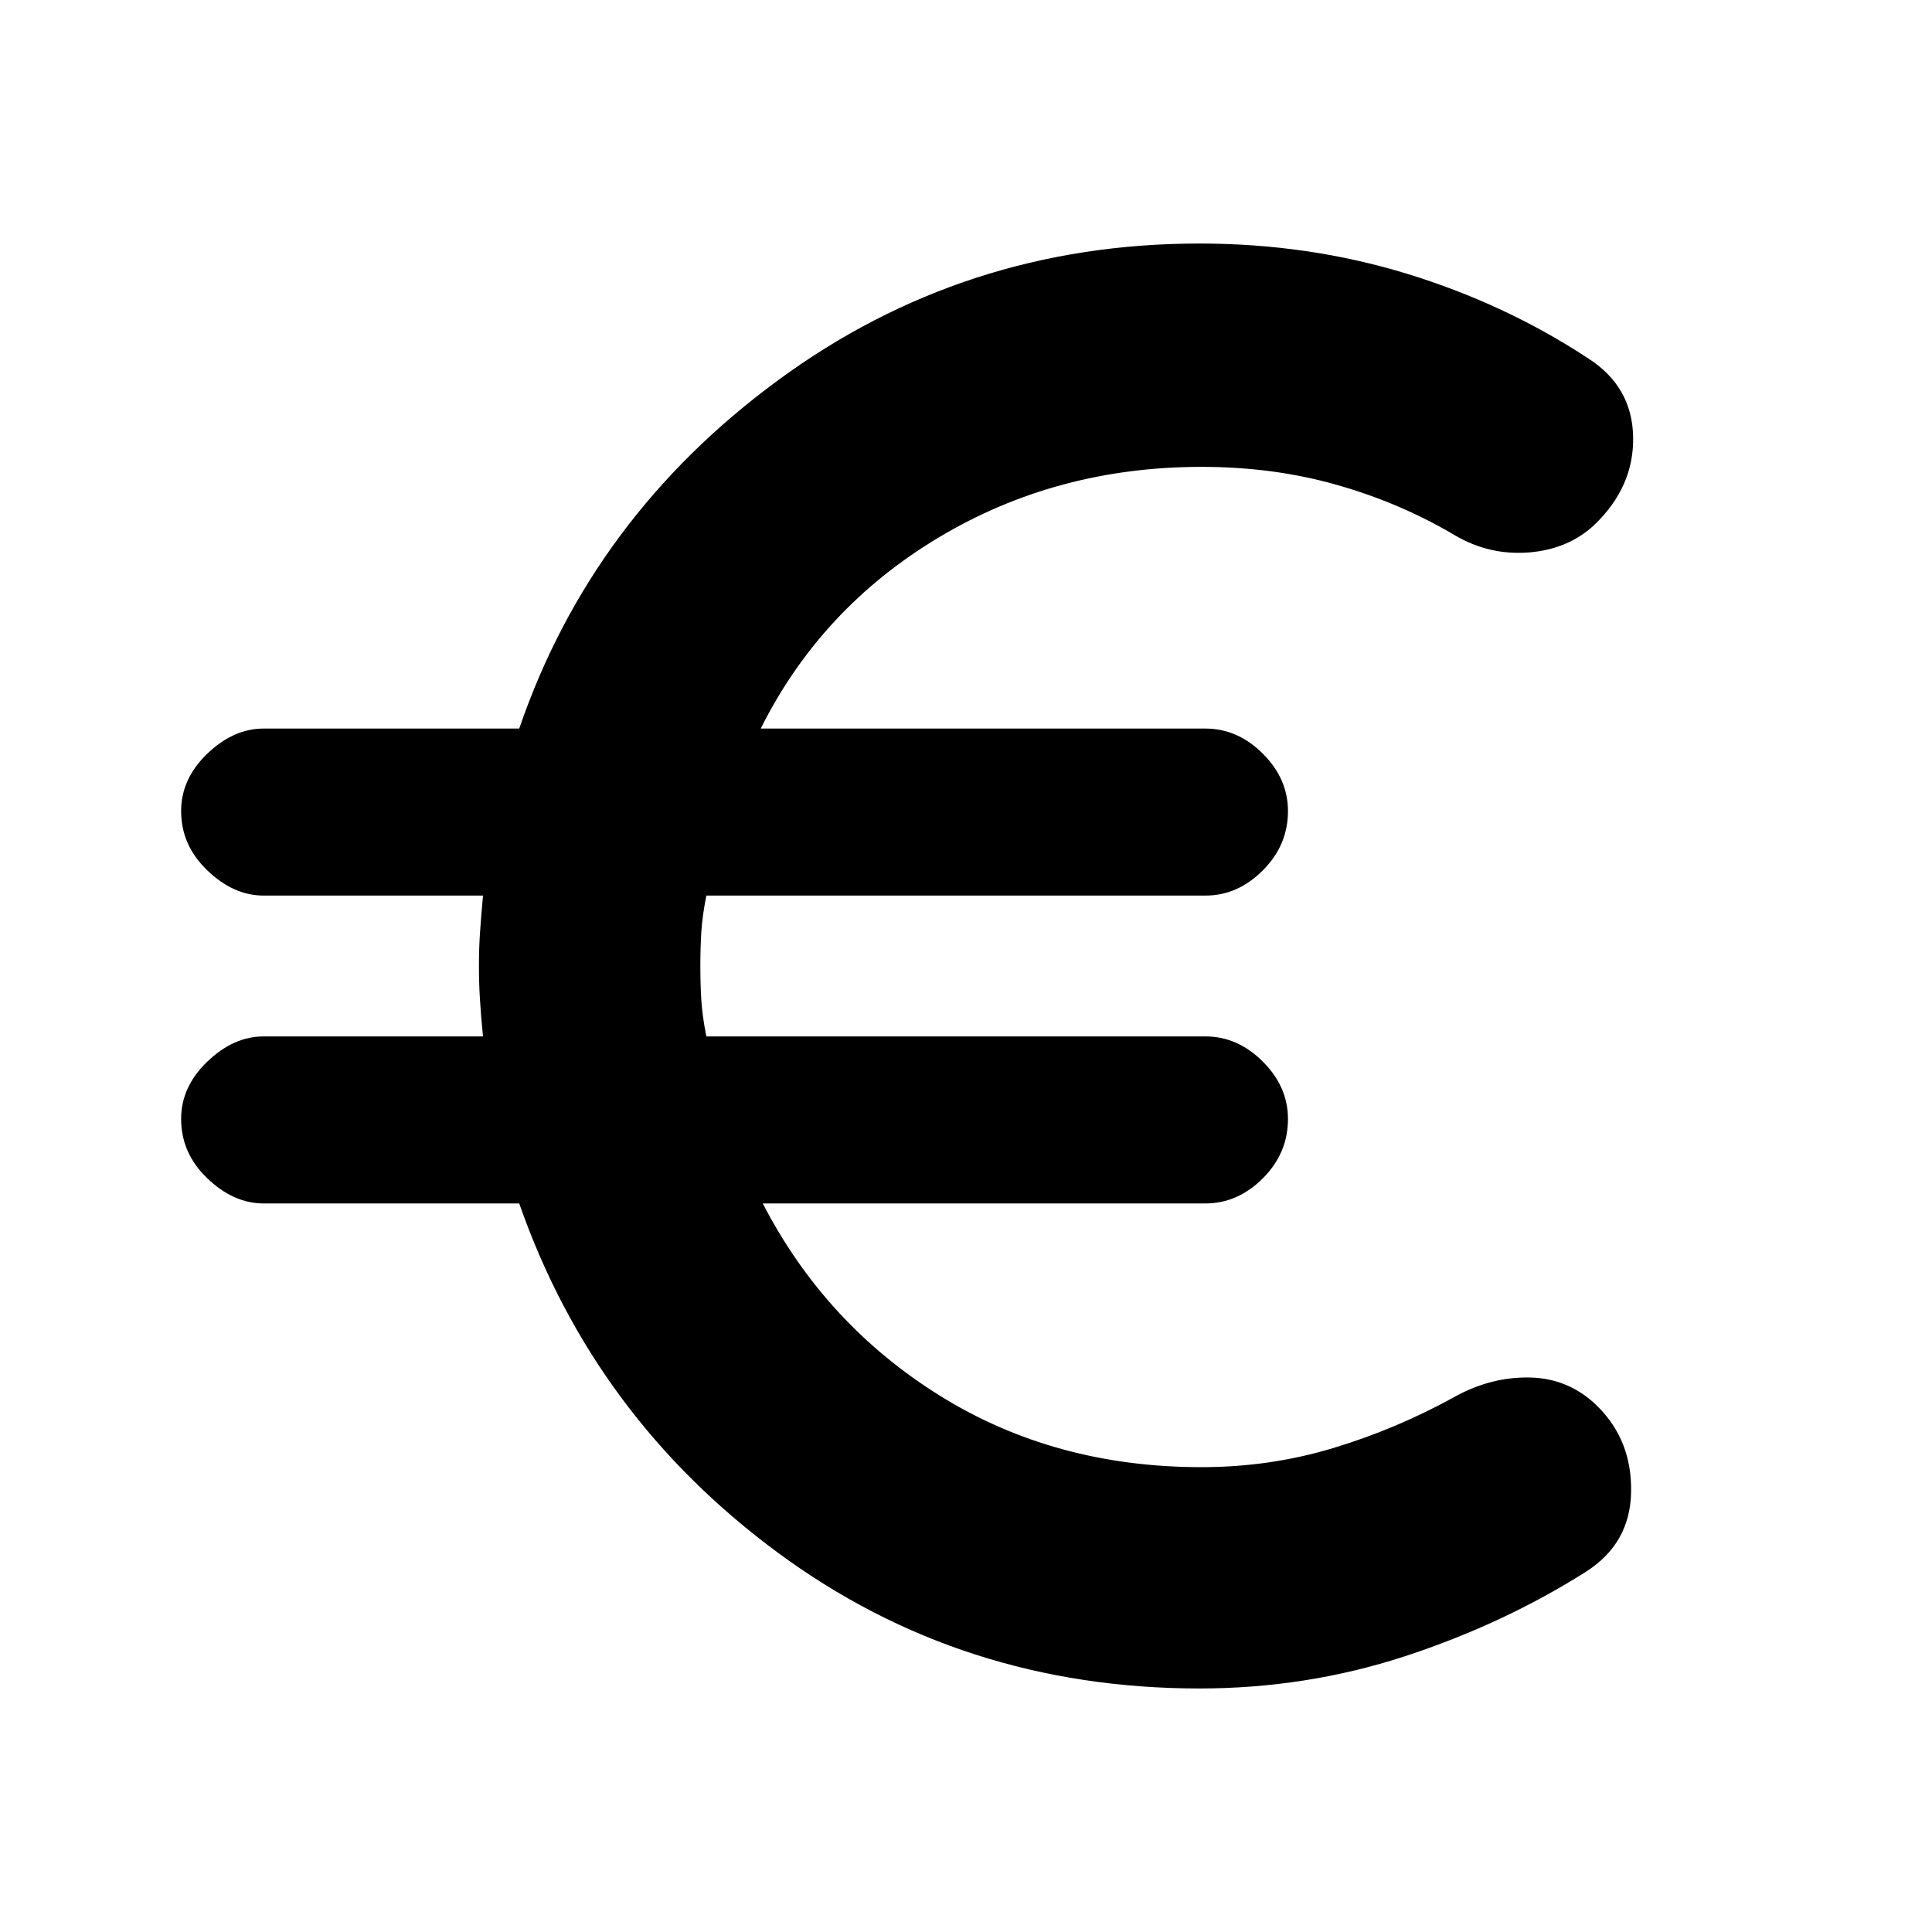 <svg xmlns="http://www.w3.org/2000/svg" height="20" width="20"><path d="M12.417 17.479q-2.459 0-4.365-1.406-1.906-1.406-2.677-3.615H2.729q-.312 0-.583-.26-.271-.26-.271-.615 0-.333.271-.593.271-.261.583-.261H5q-.021-.208-.031-.375-.011-.166-.011-.354 0-.188.011-.344.01-.156.031-.385H2.729q-.312 0-.583-.261-.271-.26-.271-.614 0-.334.271-.594.271-.26.583-.26h2.646q.75-2.188 2.677-3.604 1.927-1.417 4.365-1.417 1.125 0 2.145.312 1.021.313 1.876.875.458.292.468.813.011.521-.406.917-.271.25-.677.281-.406.031-.761-.177-.562-.334-1.218-.521-.656-.188-1.406-.188-1.5 0-2.719.73-1.219.729-1.844 1.979h4.604q.333 0 .594.26.26.26.26.594 0 .354-.26.614-.261.261-.594.261H7.312q-.041.208-.052.375-.01.166-.01.354 0 .188.01.354.011.167.052.375h5.167q.333 0 .594.261.26.26.26.593 0 .355-.26.615-.261.26-.594.26H7.896q.646 1.25 1.833 1.99 1.188.74 2.709.74.708 0 1.364-.198.656-.198 1.26-.532.376-.208.782-.198.406.011.698.302.354.355.343.886-.01.531-.468.823-.855.541-1.875.875-1.021.333-2.125.333Z"/></svg>
